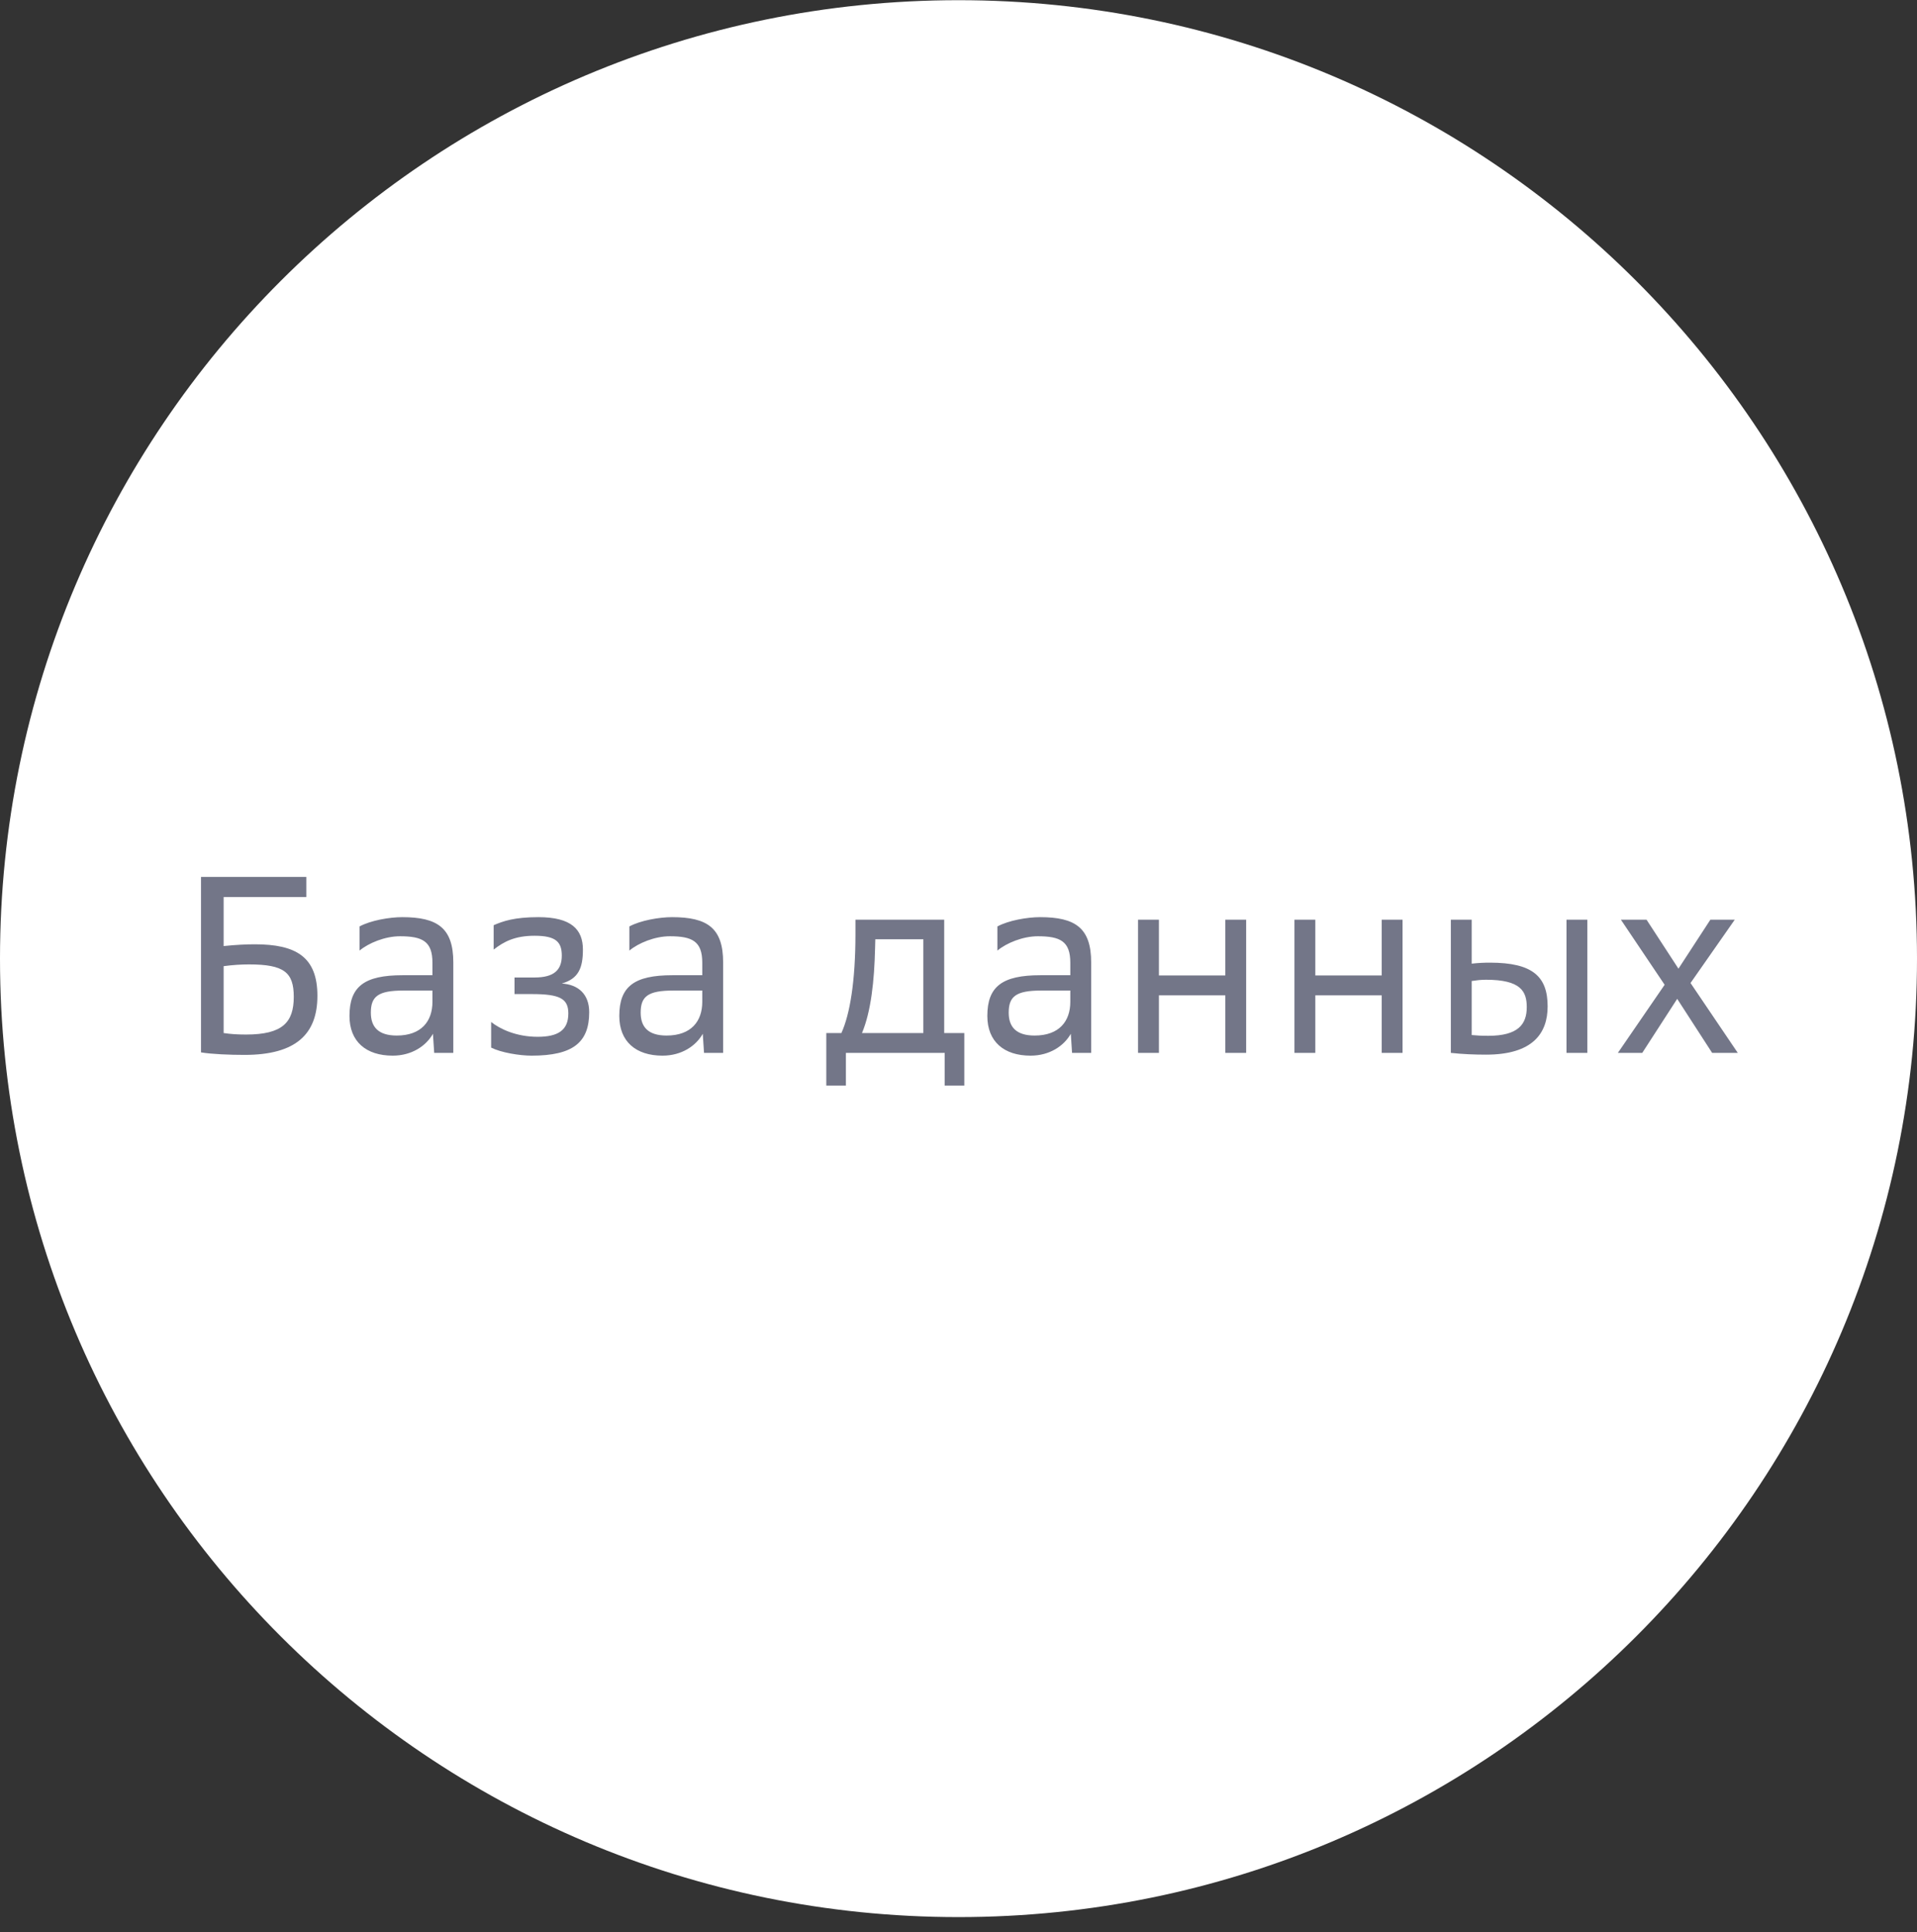 <?xml version="1.0" encoding="UTF-8"?> <svg xmlns="http://www.w3.org/2000/svg" width="122" height="123" viewBox="0 0 122 123" fill="none"><rect x="0" y="0" width="122" height="123" fill="#333333" stroke="none"/> <path d="M61 122.027C94.689 122.027 122 94.713 122 61.019C122 27.326 94.689 0.012 61 0.012C27.311 0.012 0 27.326 0 61.019C0 94.713 27.311 122.027 61 122.027Z" fill="white"></path> <path d="M12.792 66.987C13.464 67.099 14.616 67.147 15.56 67.147C18.84 67.147 20.2 65.819 20.2 63.387C20.2 60.907 18.84 60.107 16.216 60.107C15.672 60.107 15 60.139 14.232 60.219V57.099H19.496V55.819H12.792V66.987ZM14.232 65.755V61.499C14.808 61.419 15.368 61.387 15.848 61.387C18.088 61.387 18.696 61.899 18.696 63.451C18.696 65.083 17.976 65.851 15.656 65.851C15.096 65.851 14.648 65.819 14.232 65.755ZM27.633 67.019H28.849V61.259C28.849 59.067 27.841 58.379 25.601 58.379C24.785 58.379 23.585 58.587 22.881 58.971V60.507C23.457 60.027 24.497 59.595 25.457 59.595C26.881 59.595 27.521 59.915 27.521 61.275V62.075H25.617C23.185 62.075 22.241 62.795 22.241 64.667C22.241 66.299 23.297 67.195 24.993 67.195C26.209 67.195 27.121 66.571 27.553 65.803L27.633 67.019ZM23.601 64.459C23.601 63.435 24.049 63.051 25.665 63.051H27.521V63.771C27.521 65.003 26.817 65.915 25.249 65.915C24.081 65.915 23.601 65.371 23.601 64.459ZM31.257 66.683C31.897 67.003 33.065 67.195 33.833 67.195C36.473 67.195 37.497 66.347 37.497 64.427C37.497 63.275 36.793 62.667 35.753 62.603C36.809 62.299 37.097 61.627 37.097 60.443C37.097 59.163 36.361 58.379 34.265 58.379C32.729 58.379 32.009 58.635 31.417 58.891V60.443C32.073 59.931 32.777 59.563 34.025 59.563C35.385 59.563 35.753 59.963 35.753 60.827C35.753 61.755 35.241 62.219 34.025 62.219H32.745V63.275H33.849C35.625 63.275 36.169 63.563 36.169 64.507C36.169 65.579 35.513 65.995 34.217 65.995C32.857 65.995 31.817 65.499 31.257 65.051V66.683ZM44.805 67.019H46.021V61.259C46.021 59.067 45.013 58.379 42.773 58.379C41.957 58.379 40.757 58.587 40.053 58.971V60.507C40.629 60.027 41.669 59.595 42.629 59.595C44.053 59.595 44.693 59.915 44.693 61.275V62.075H42.789C40.357 62.075 39.413 62.795 39.413 64.667C39.413 66.299 40.469 67.195 42.165 67.195C43.381 67.195 44.293 66.571 44.725 65.803L44.805 67.019ZM40.773 64.459C40.773 63.435 41.221 63.051 42.837 63.051H44.693V63.771C44.693 65.003 43.989 65.915 42.421 65.915C41.253 65.915 40.773 65.371 40.773 64.459ZM52.586 69.099H53.834V67.019H60.122V69.099H61.37V65.755H60.09V58.539H54.442V59.451C54.442 62.443 54.09 64.571 53.546 65.755H52.586V69.099ZM58.762 65.755H54.858C55.434 64.379 55.642 62.427 55.69 60.379L55.706 59.787H58.762V65.755ZM68.227 67.019H69.443V61.259C69.443 59.067 68.435 58.379 66.195 58.379C65.379 58.379 64.179 58.587 63.475 58.971V60.507C64.051 60.027 65.091 59.595 66.051 59.595C67.475 59.595 68.115 59.915 68.115 61.275V62.075H66.211C63.779 62.075 62.835 62.795 62.835 64.667C62.835 66.299 63.891 67.195 65.587 67.195C66.803 67.195 67.715 66.571 68.147 65.803L68.227 67.019ZM64.195 64.459C64.195 63.435 64.643 63.051 66.259 63.051H68.115V63.771C68.115 65.003 67.411 65.915 65.843 65.915C64.675 65.915 64.195 65.371 64.195 64.459ZM72.427 67.019H73.755V63.355H77.979V67.019H79.307V58.539H77.979V62.091H73.755V58.539H72.427V67.019ZM82.38 67.019H83.708V63.355H87.932V67.019H89.26V58.539H87.932V62.091H83.708V58.539H82.38V67.019ZM93.661 61.339V58.539H92.333V67.019C93.069 67.099 93.837 67.131 94.573 67.131C97.565 67.131 98.493 65.755 98.493 64.059C98.493 62.155 97.533 61.275 94.829 61.275C94.429 61.275 94.077 61.291 93.661 61.339ZM93.661 65.883V62.443C93.997 62.395 94.237 62.363 94.573 62.363C96.781 62.363 97.165 63.099 97.165 64.107C97.165 65.195 96.621 65.931 94.717 65.931C94.237 65.931 94.045 65.915 93.661 65.883ZM99.693 67.019H101.021V58.539H99.693V67.019ZM102.963 67.019H104.515L106.739 63.579L108.963 67.019H110.595L107.587 62.571L110.403 58.539H108.851L106.819 61.659L104.787 58.539H103.155L105.939 62.683L102.963 67.019Z" fill="#737688"></path> </svg> 
